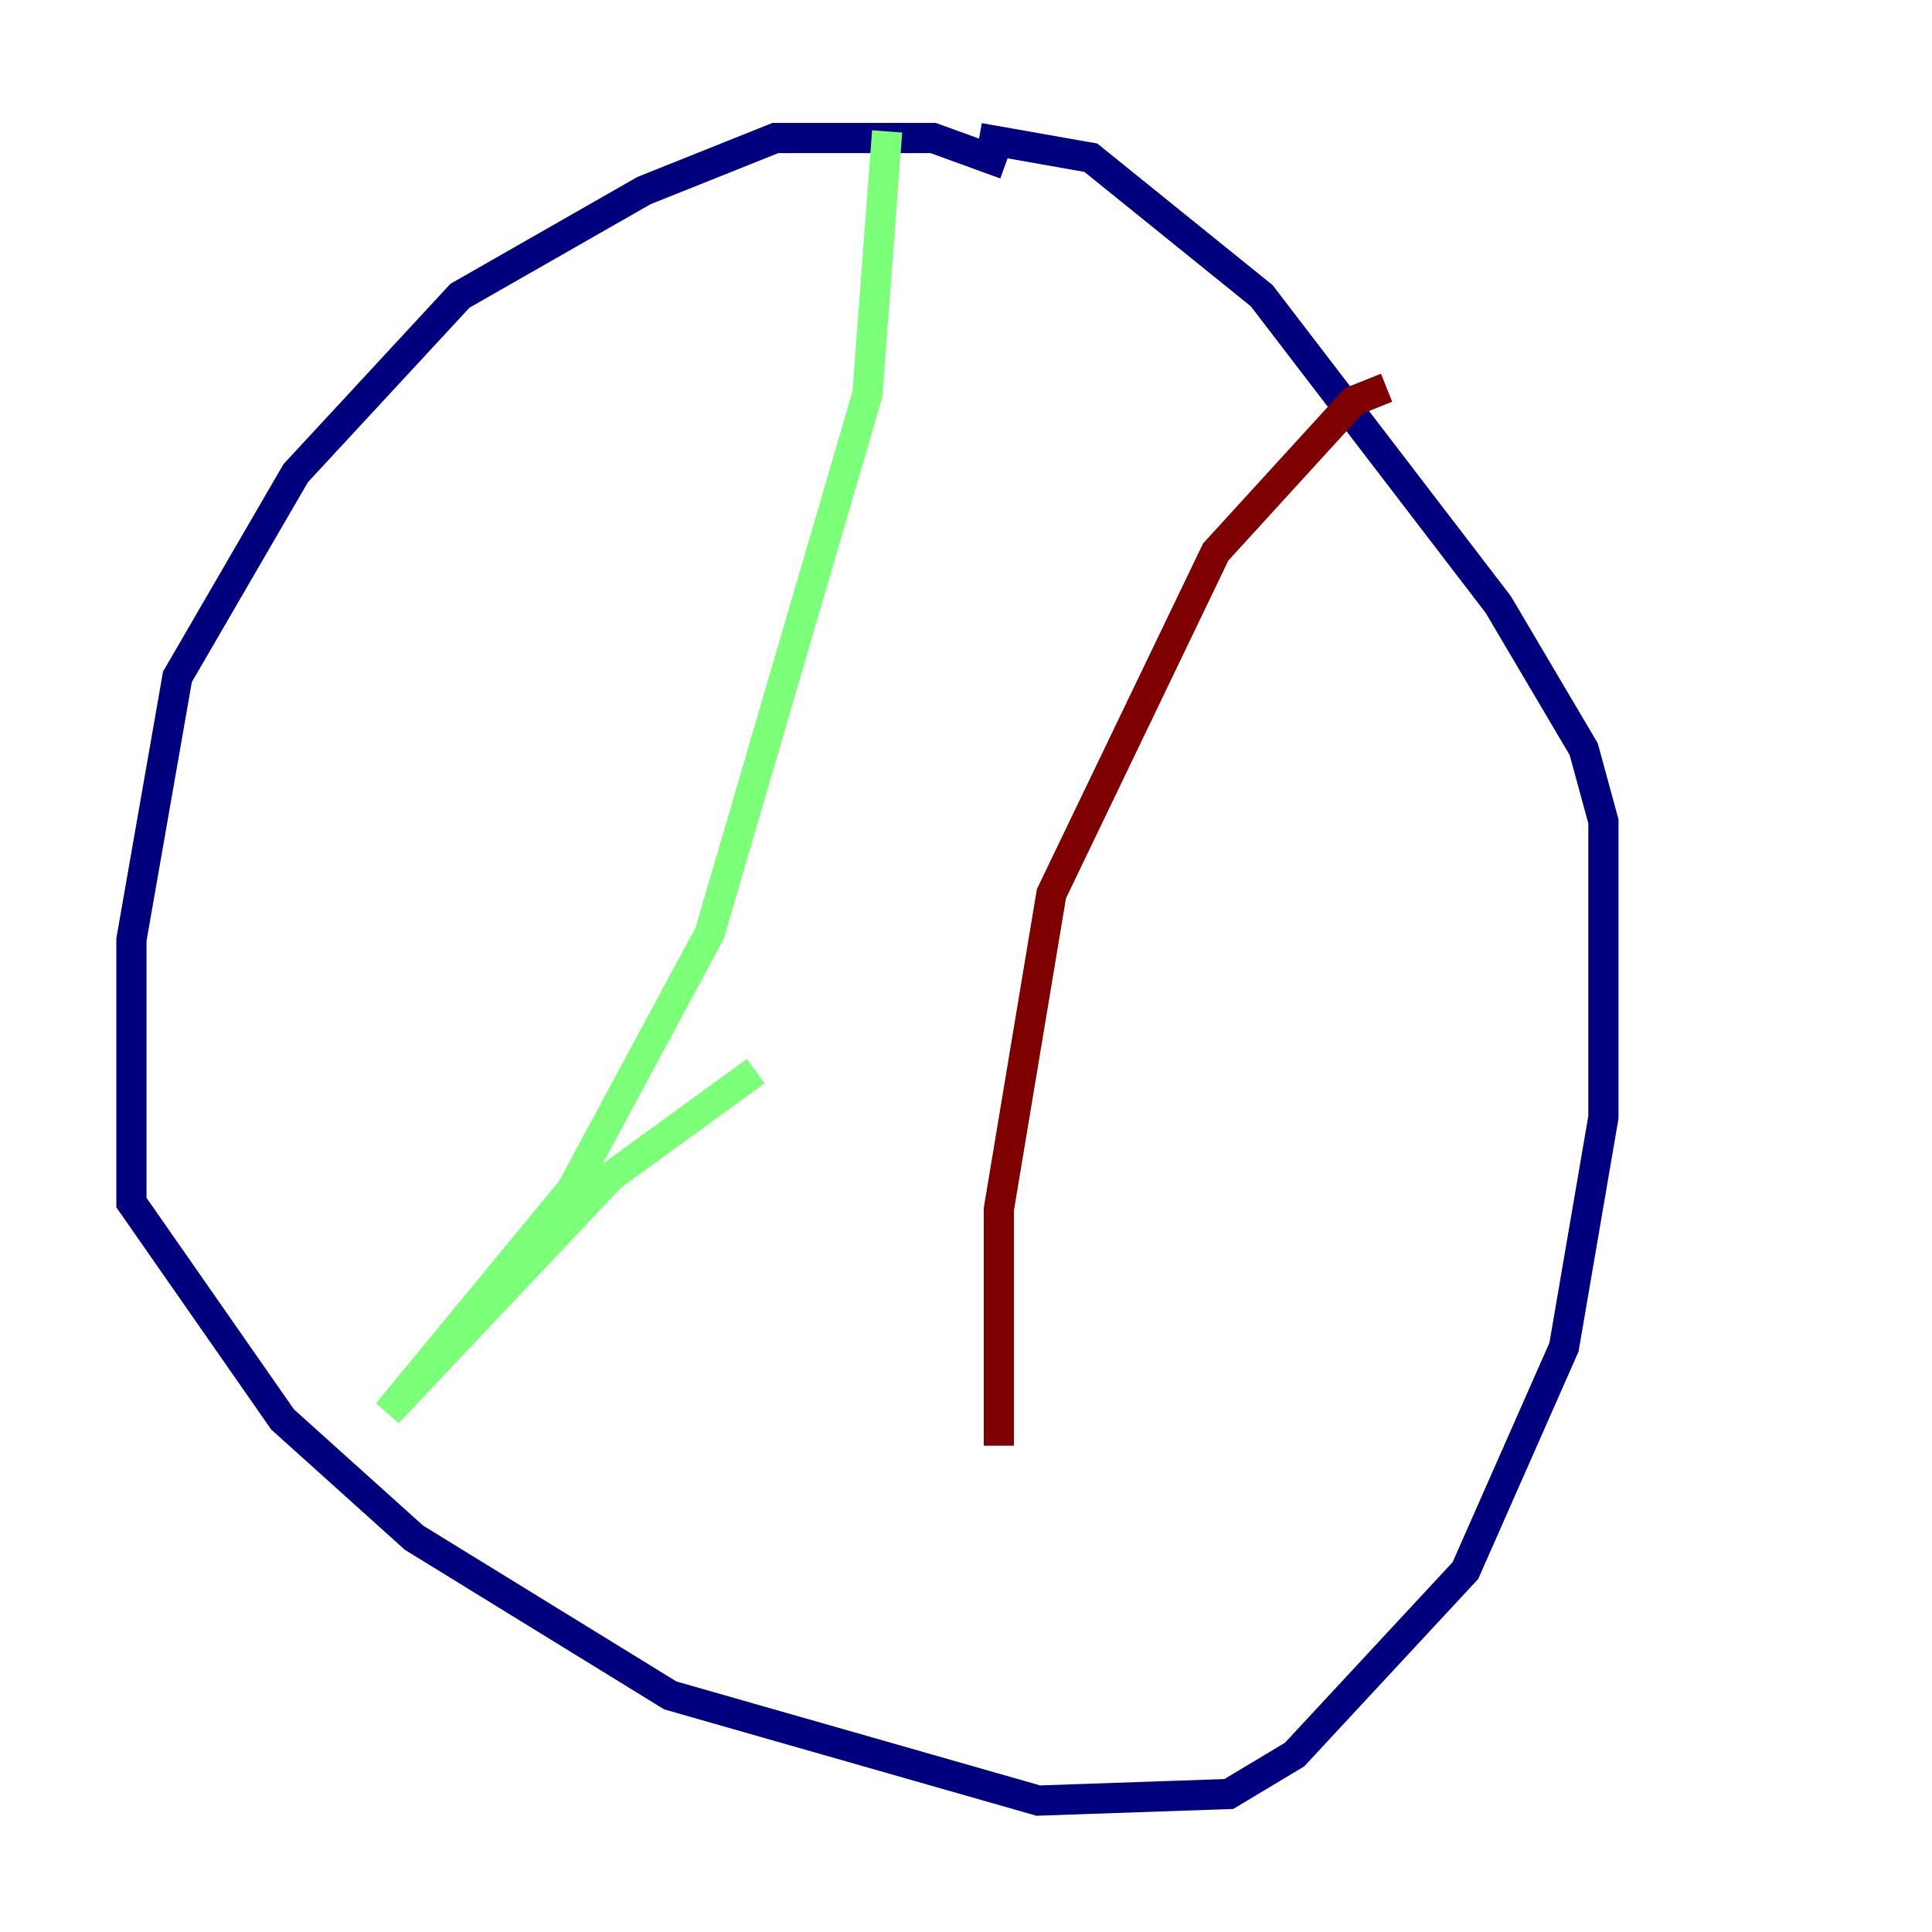 <?xml version="1.0" encoding="utf-8" ?>
<svg baseProfile="tiny" height="128" version="1.2" viewBox="0,0,128,128" width="128" xmlns="http://www.w3.org/2000/svg" xmlns:ev="http://www.w3.org/2001/xml-events" xmlns:xlink="http://www.w3.org/1999/xlink"><defs /><polyline fill="none" points="66.612,10.884 61.823,9.143 51.374,9.143 42.667,12.626 30.476,19.592 19.592,31.347 11.755,44.843 8.707,62.258 8.707,79.674 18.721,94.041 27.429,101.878 44.408,112.326 68.789,119.293 81.415,118.857 85.769,116.245 97.088,104.054 103.619,89.252 106.231,74.014 106.231,54.422 104.925,49.633 99.265,40.054 83.592,19.592 72.272,10.449 64.871,9.143" stroke="#00007f" stroke-width="2" /><polyline fill="none" points="58.776,8.707 57.469,26.122 47.02,61.823 37.878,78.803 25.687,93.605 40.49,77.932 50.068,70.966" stroke="#7cff79" stroke-width="2" /><polyline fill="none" points="91.864,25.687 89.687,26.558 80.544,36.571 69.66,59.211 66.177,80.109 66.177,95.782" stroke="#7f0000" stroke-width="2" /></svg>
